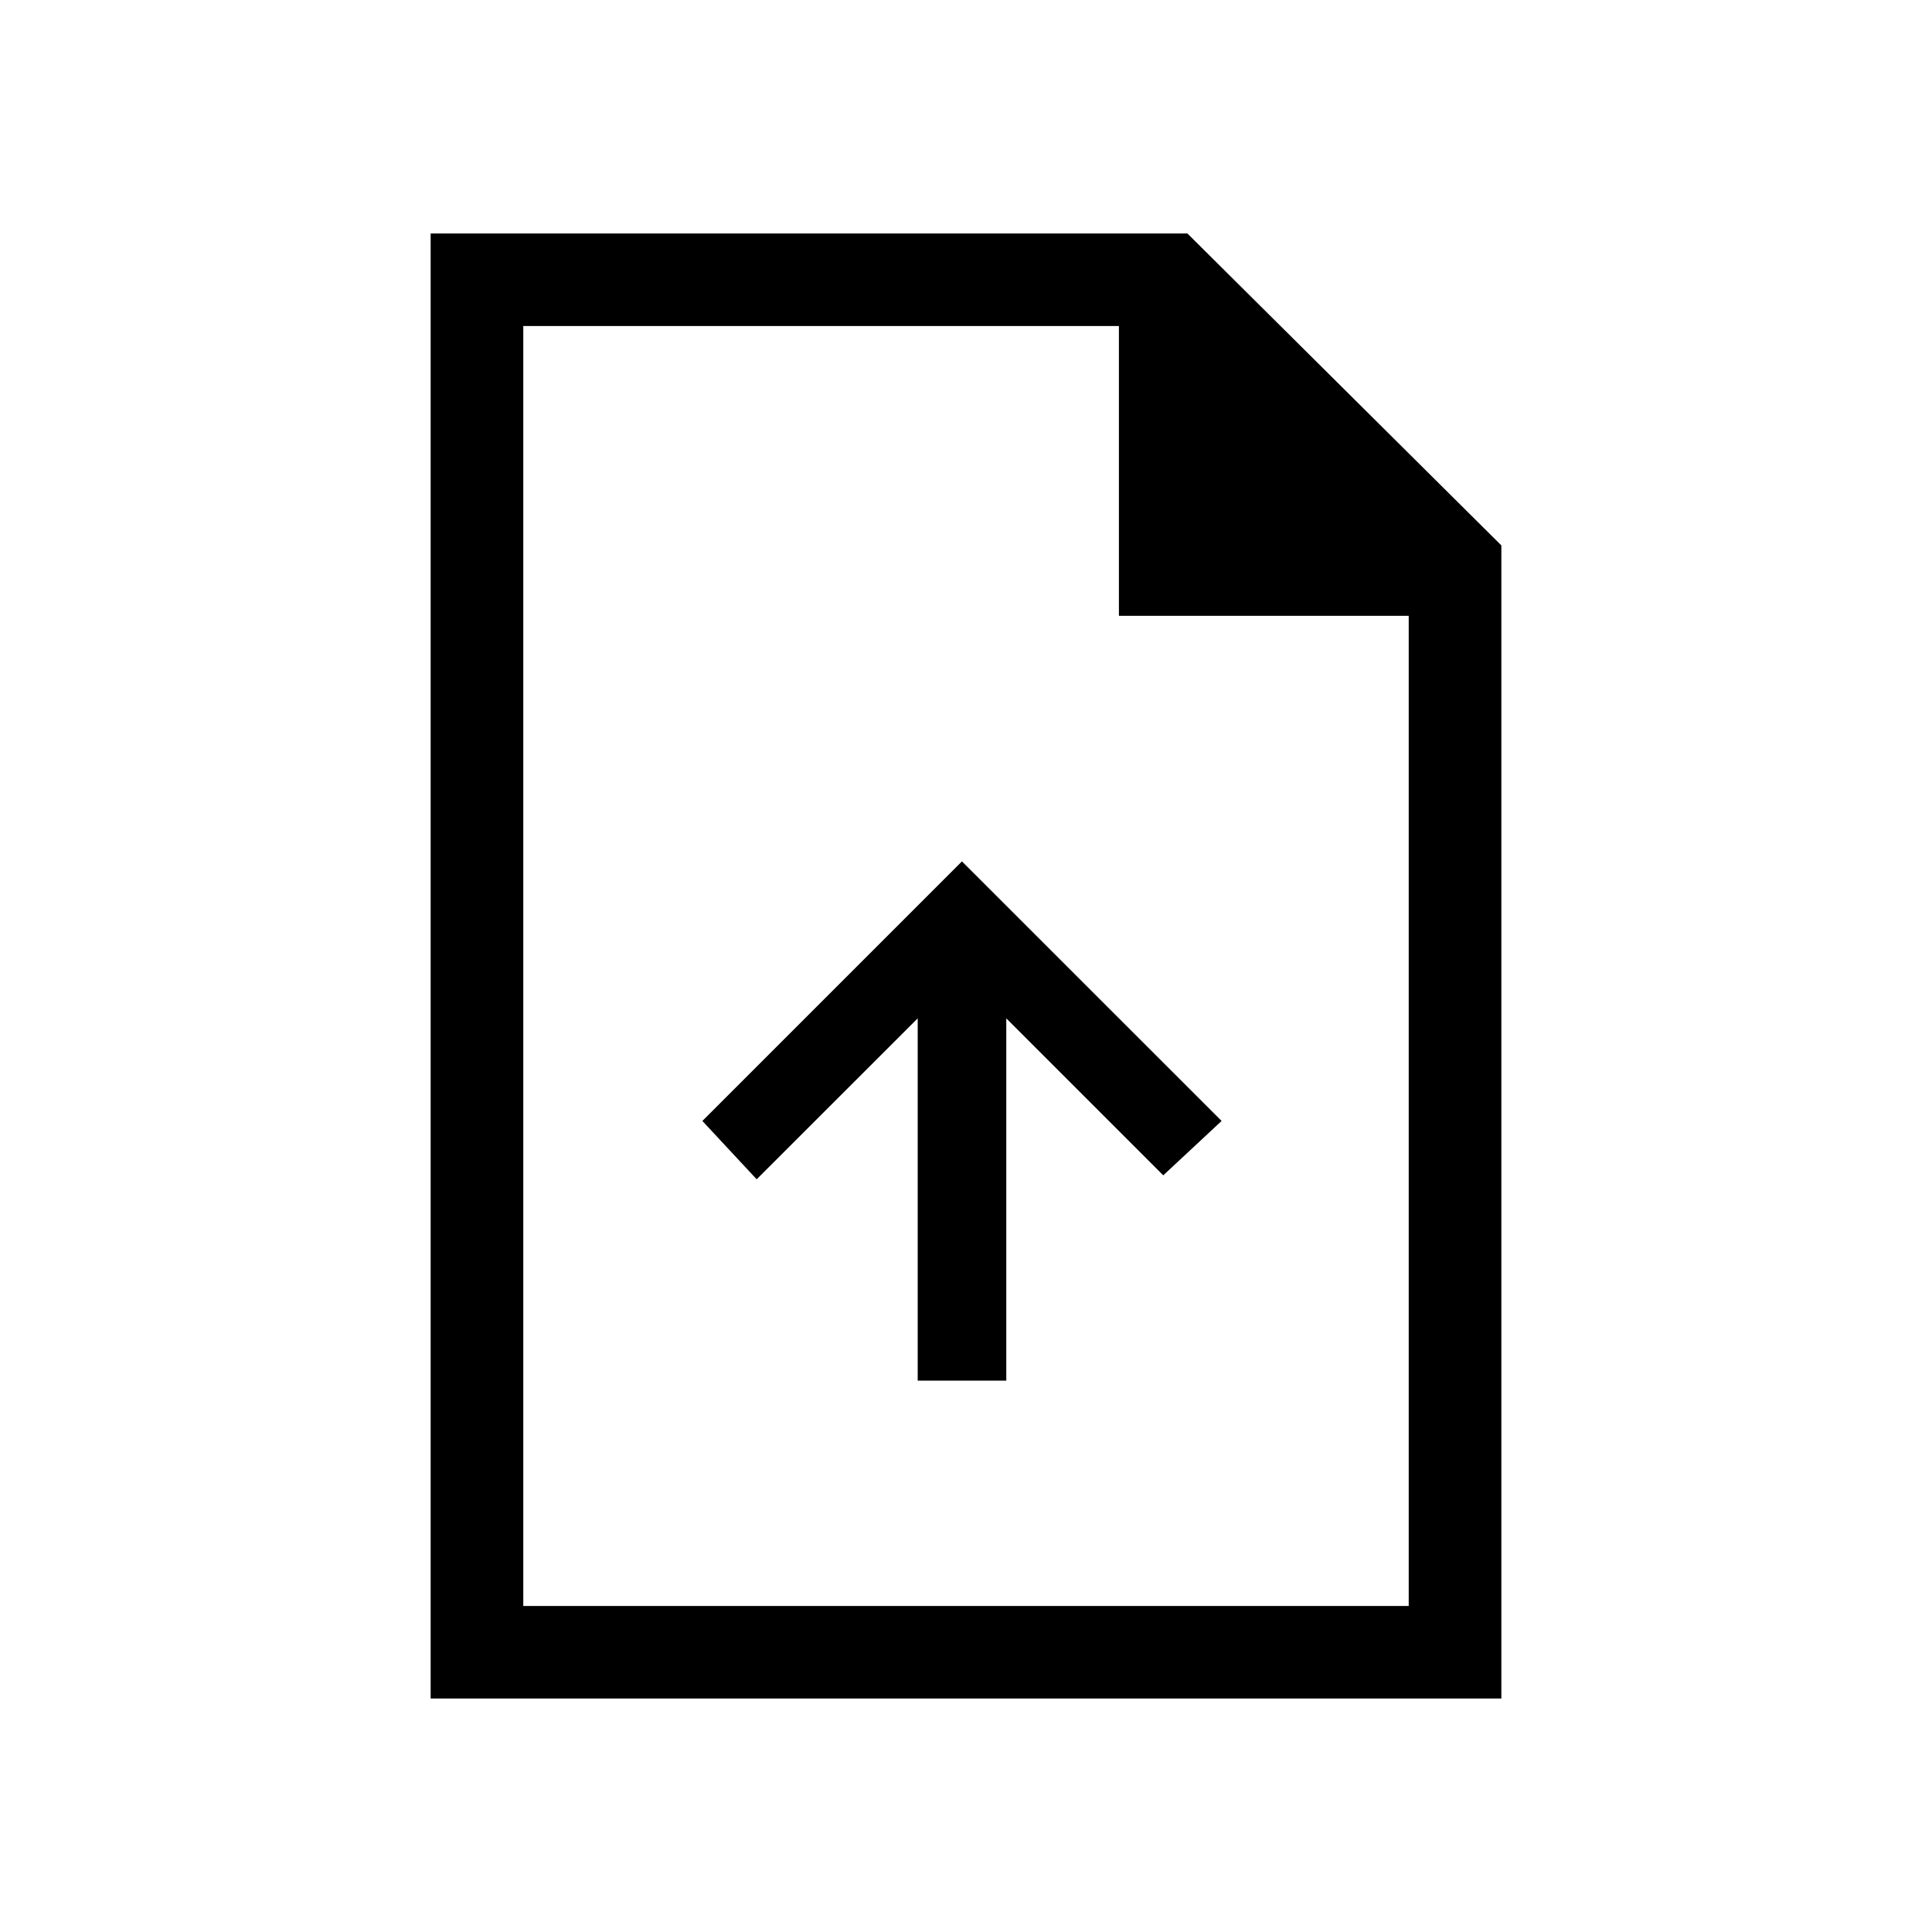 <svg xmlns="http://www.w3.org/2000/svg" height="20" width="20"><path d="M9.5 14.292h.917v-3.75l1.625 1.625.604-.563-2.688-2.687-2.687 2.687.562.604L9.5 10.542Zm-5.042 3.291V2.417h7.834l3.25 3.229v11.937Zm7.125-11.208v-3H5.417v13.25h9.166V6.375Zm-6.166-3v3.437-3.437 13.25Z"/></svg>